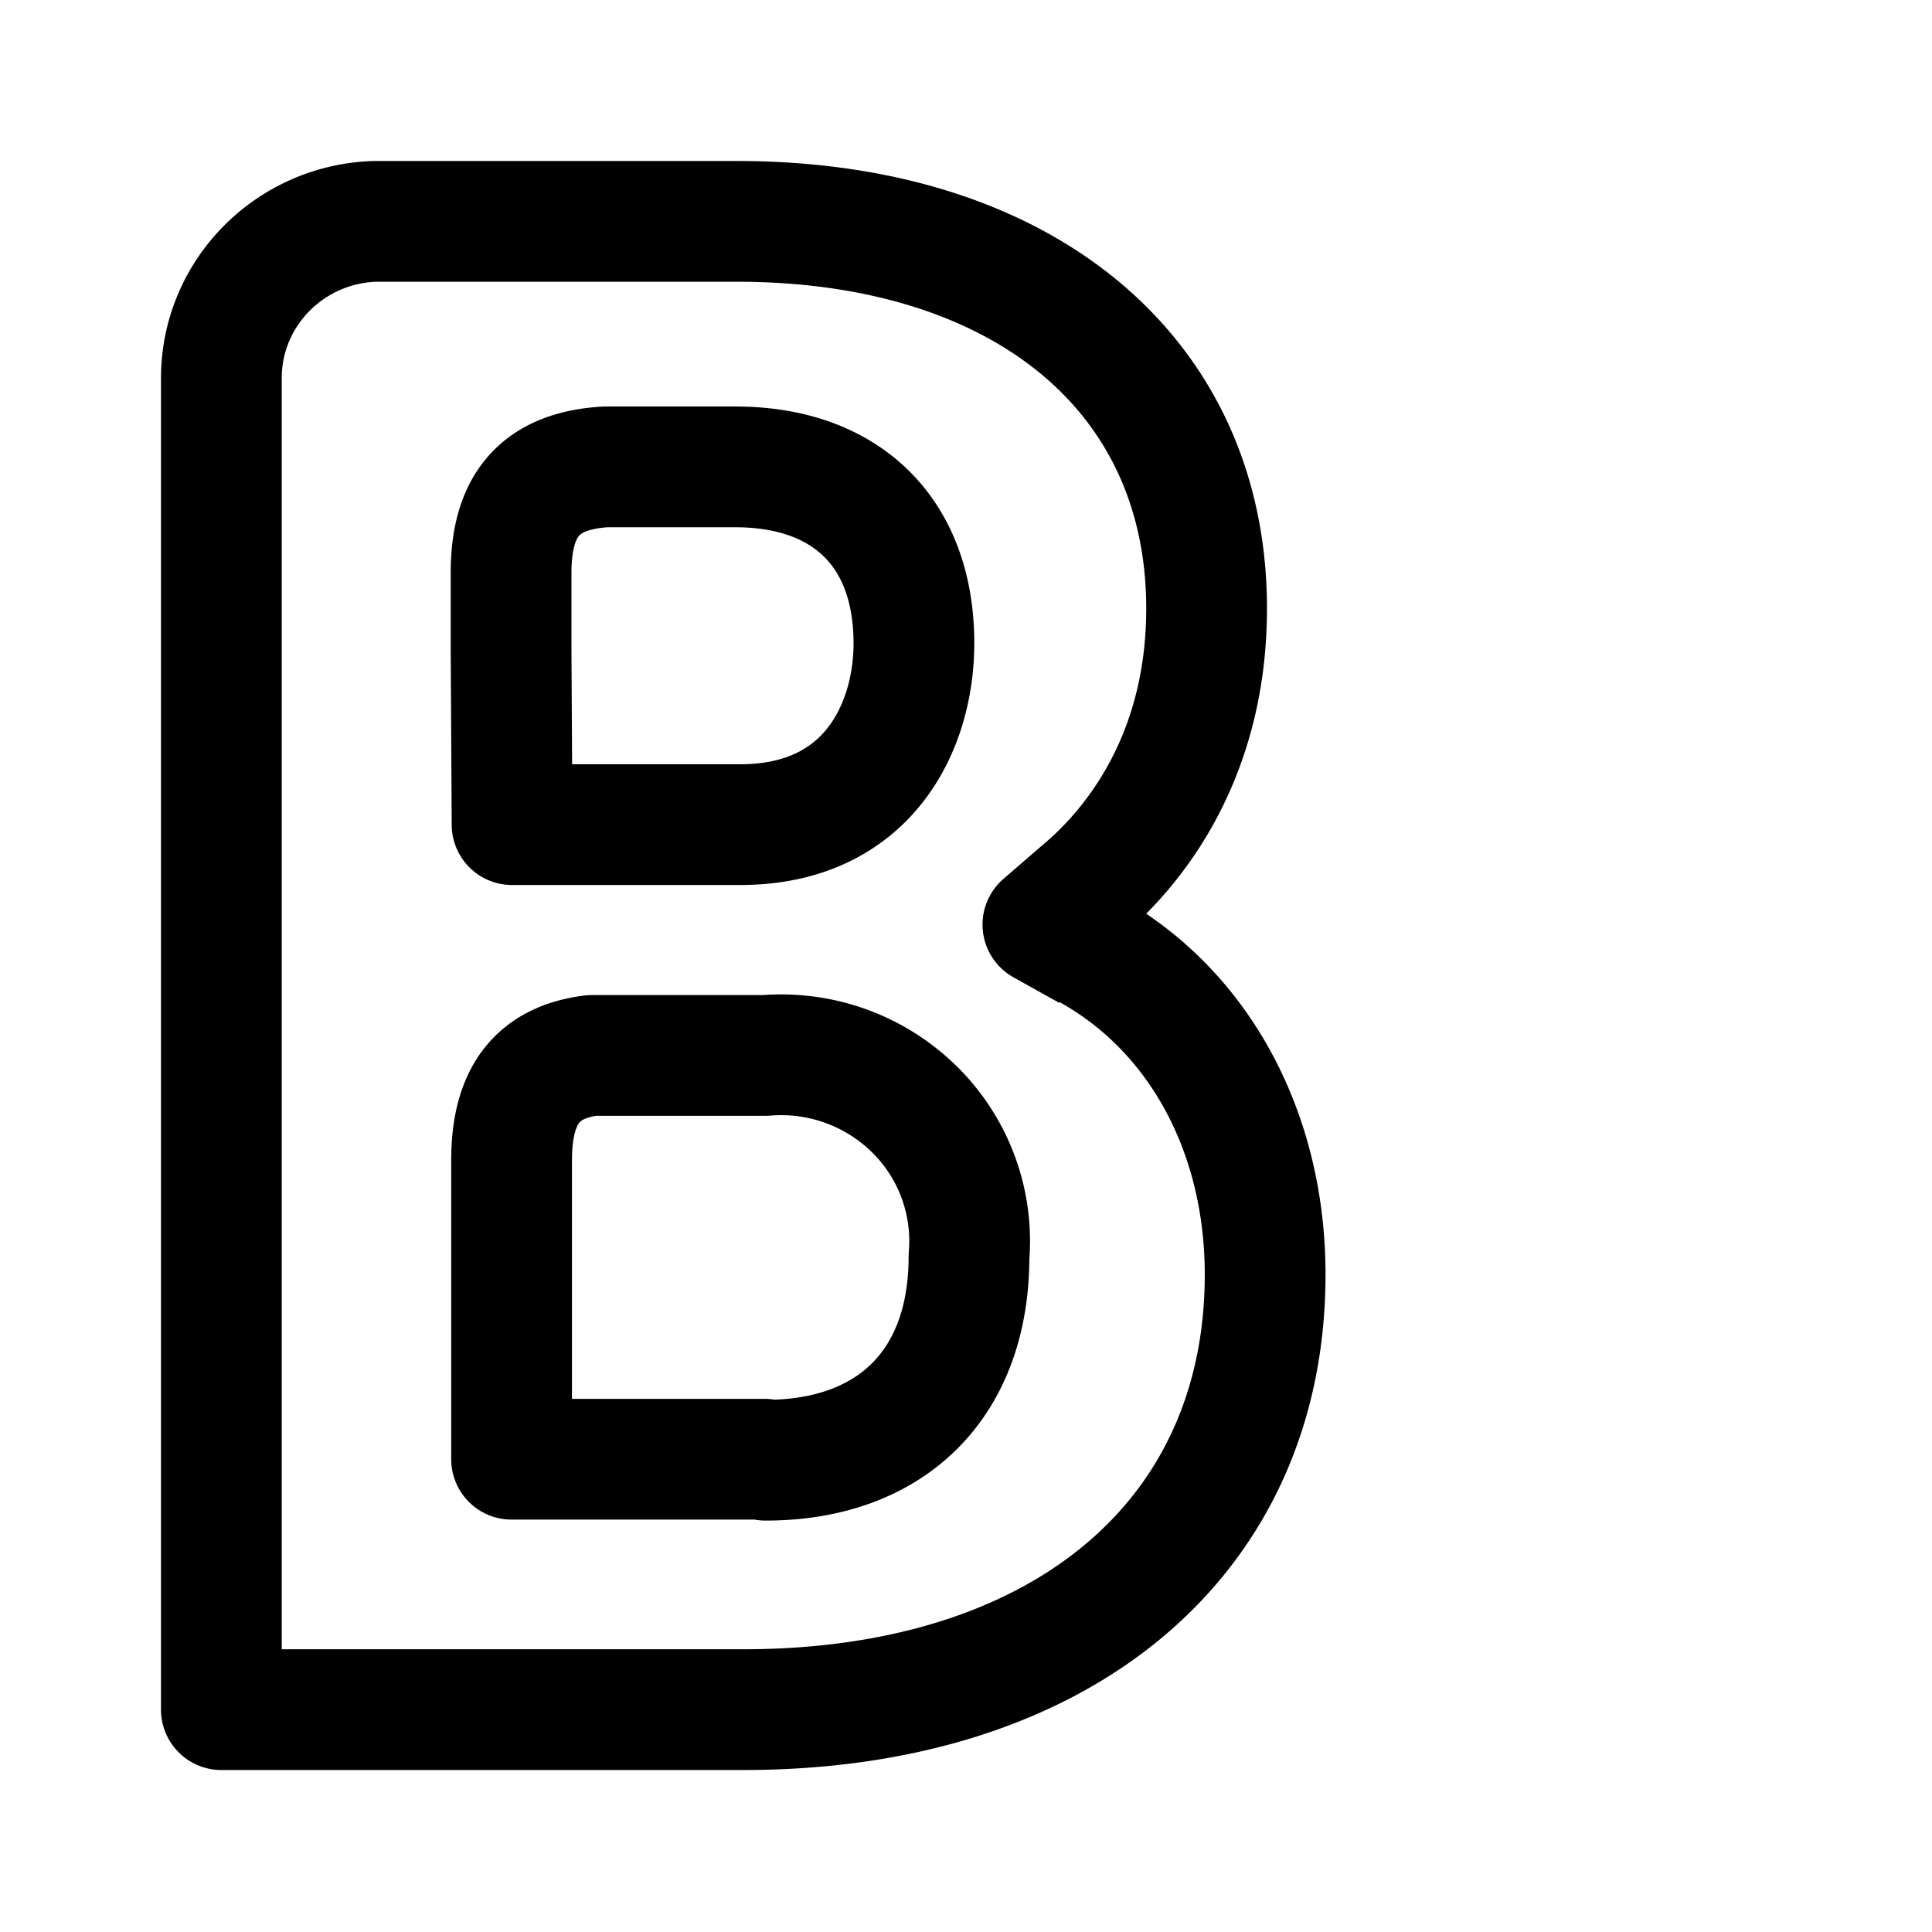 <svg xmlns="http://www.w3.org/2000/svg" fill="none" viewBox="0 0 192 192"><path stroke="#000" stroke-linejoin="round" stroke-width="12" d="M75.984 145.016H50.841V115.31c0-6.33 2.465-9.74 7.986-10.422h17.256a18.873 18.873 0 0 1 14.81 5.373 18.378 18.378 0 0 1 5.403 14.643c0 12.662-7.74 20.21-20.213 20.21zM50.791 64.71v-7.792c0-6.818 2.958-10.13 9.368-10.52h12.916c11.044 0 17.749 6.527 17.749 17.533 0 8.279-4.536 18.019-17.256 18.019H50.89Zm57.387 29.707-4.536-2.532 3.944-3.41c4.634-3.895 12.325-12.759 12.325-28.002C119.91 37.097 101.57 22 73.223 22h-35.99C28.79 22.286 22.075 29.093 22 37.438v132.464h51.864c31.552 0 51.865-16.947 51.865-43.246 0-14.122-6.557-26.297-17.65-32.385"/><ellipse cx="151.94" cy="152.17" fill="#000" rx="11.707"/></svg>